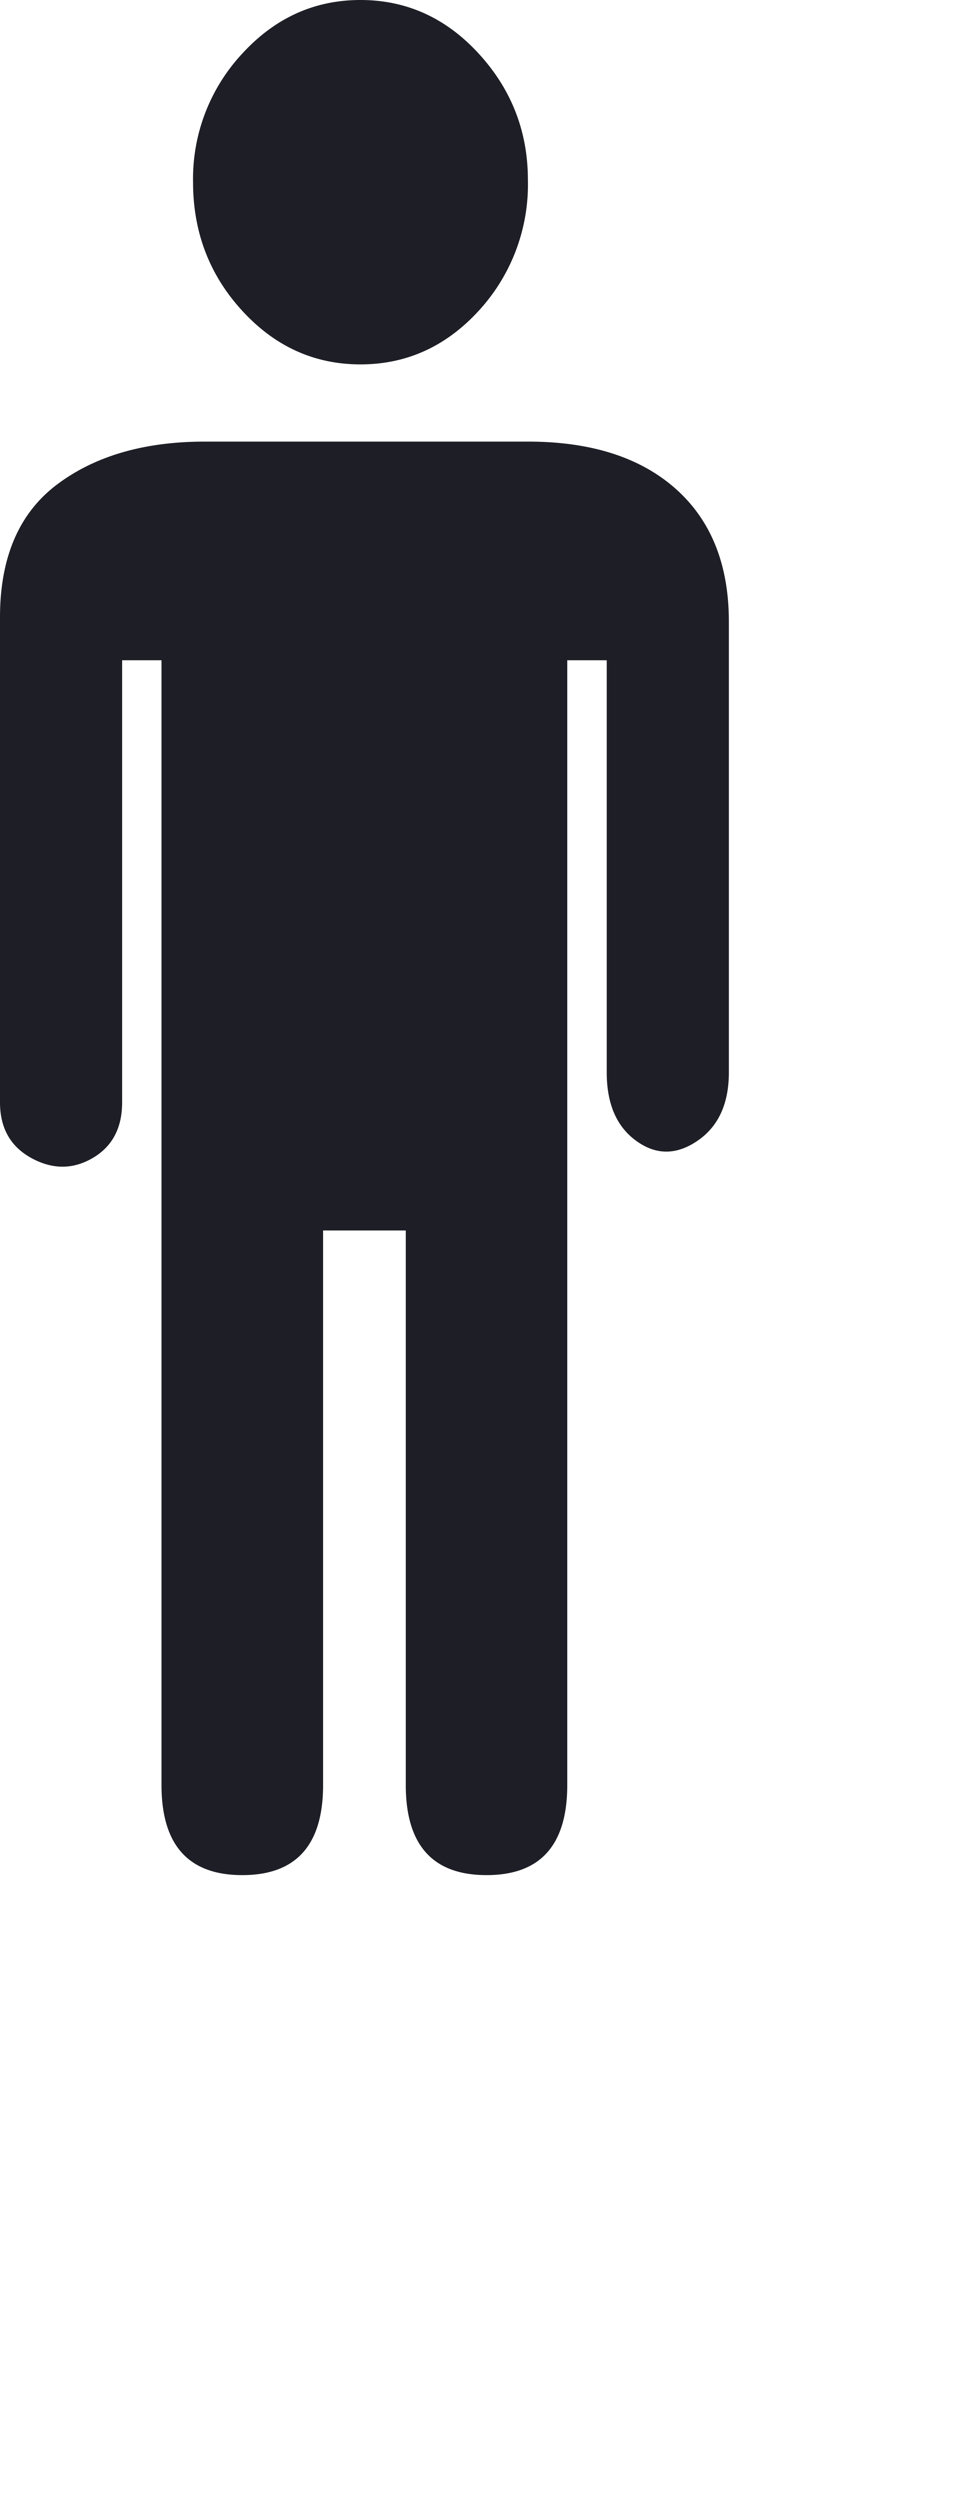 <svg xmlns="http://www.w3.org/2000/svg" width="9.335" height="24">
    <path fill="#1E1F26" fill-rule="evenodd" d="M6.489 4.692c-.34-.302-.814-.453-1.419-.453H1.968c-.581 0-1.054.137-1.419.411C.183 4.925 0 5.35 0 5.926v4.656c0 .247.101.425.302.535.202.11.398.11.587 0 .189-.11.284-.288.284-.535V6.338h.378v10.797c0 .577.259.865.776.865s.776-.288.776-.865v-5.323h.794v5.323c0 .577.259.865.776.865s.775-.288.775-.865V6.338h.379v3.956c0 .302.094.521.284.658.189.137.384.137.586 0 .202-.137.303-.356.303-.658V5.967c0-.548-.171-.973-.511-1.275zM3.462 3.498c.441 0 .82-.171 1.135-.514a1.79 1.79 0 0 0 .473-1.255c0-.467-.158-.872-.473-1.215C4.282.171 3.903 0 3.462 0c-.441 0-.82.171-1.135.514a1.763 1.763 0 0 0-.473 1.235c0 .48.158.892.473 1.235.315.343.694.514 1.135.514z"/>
</svg>
